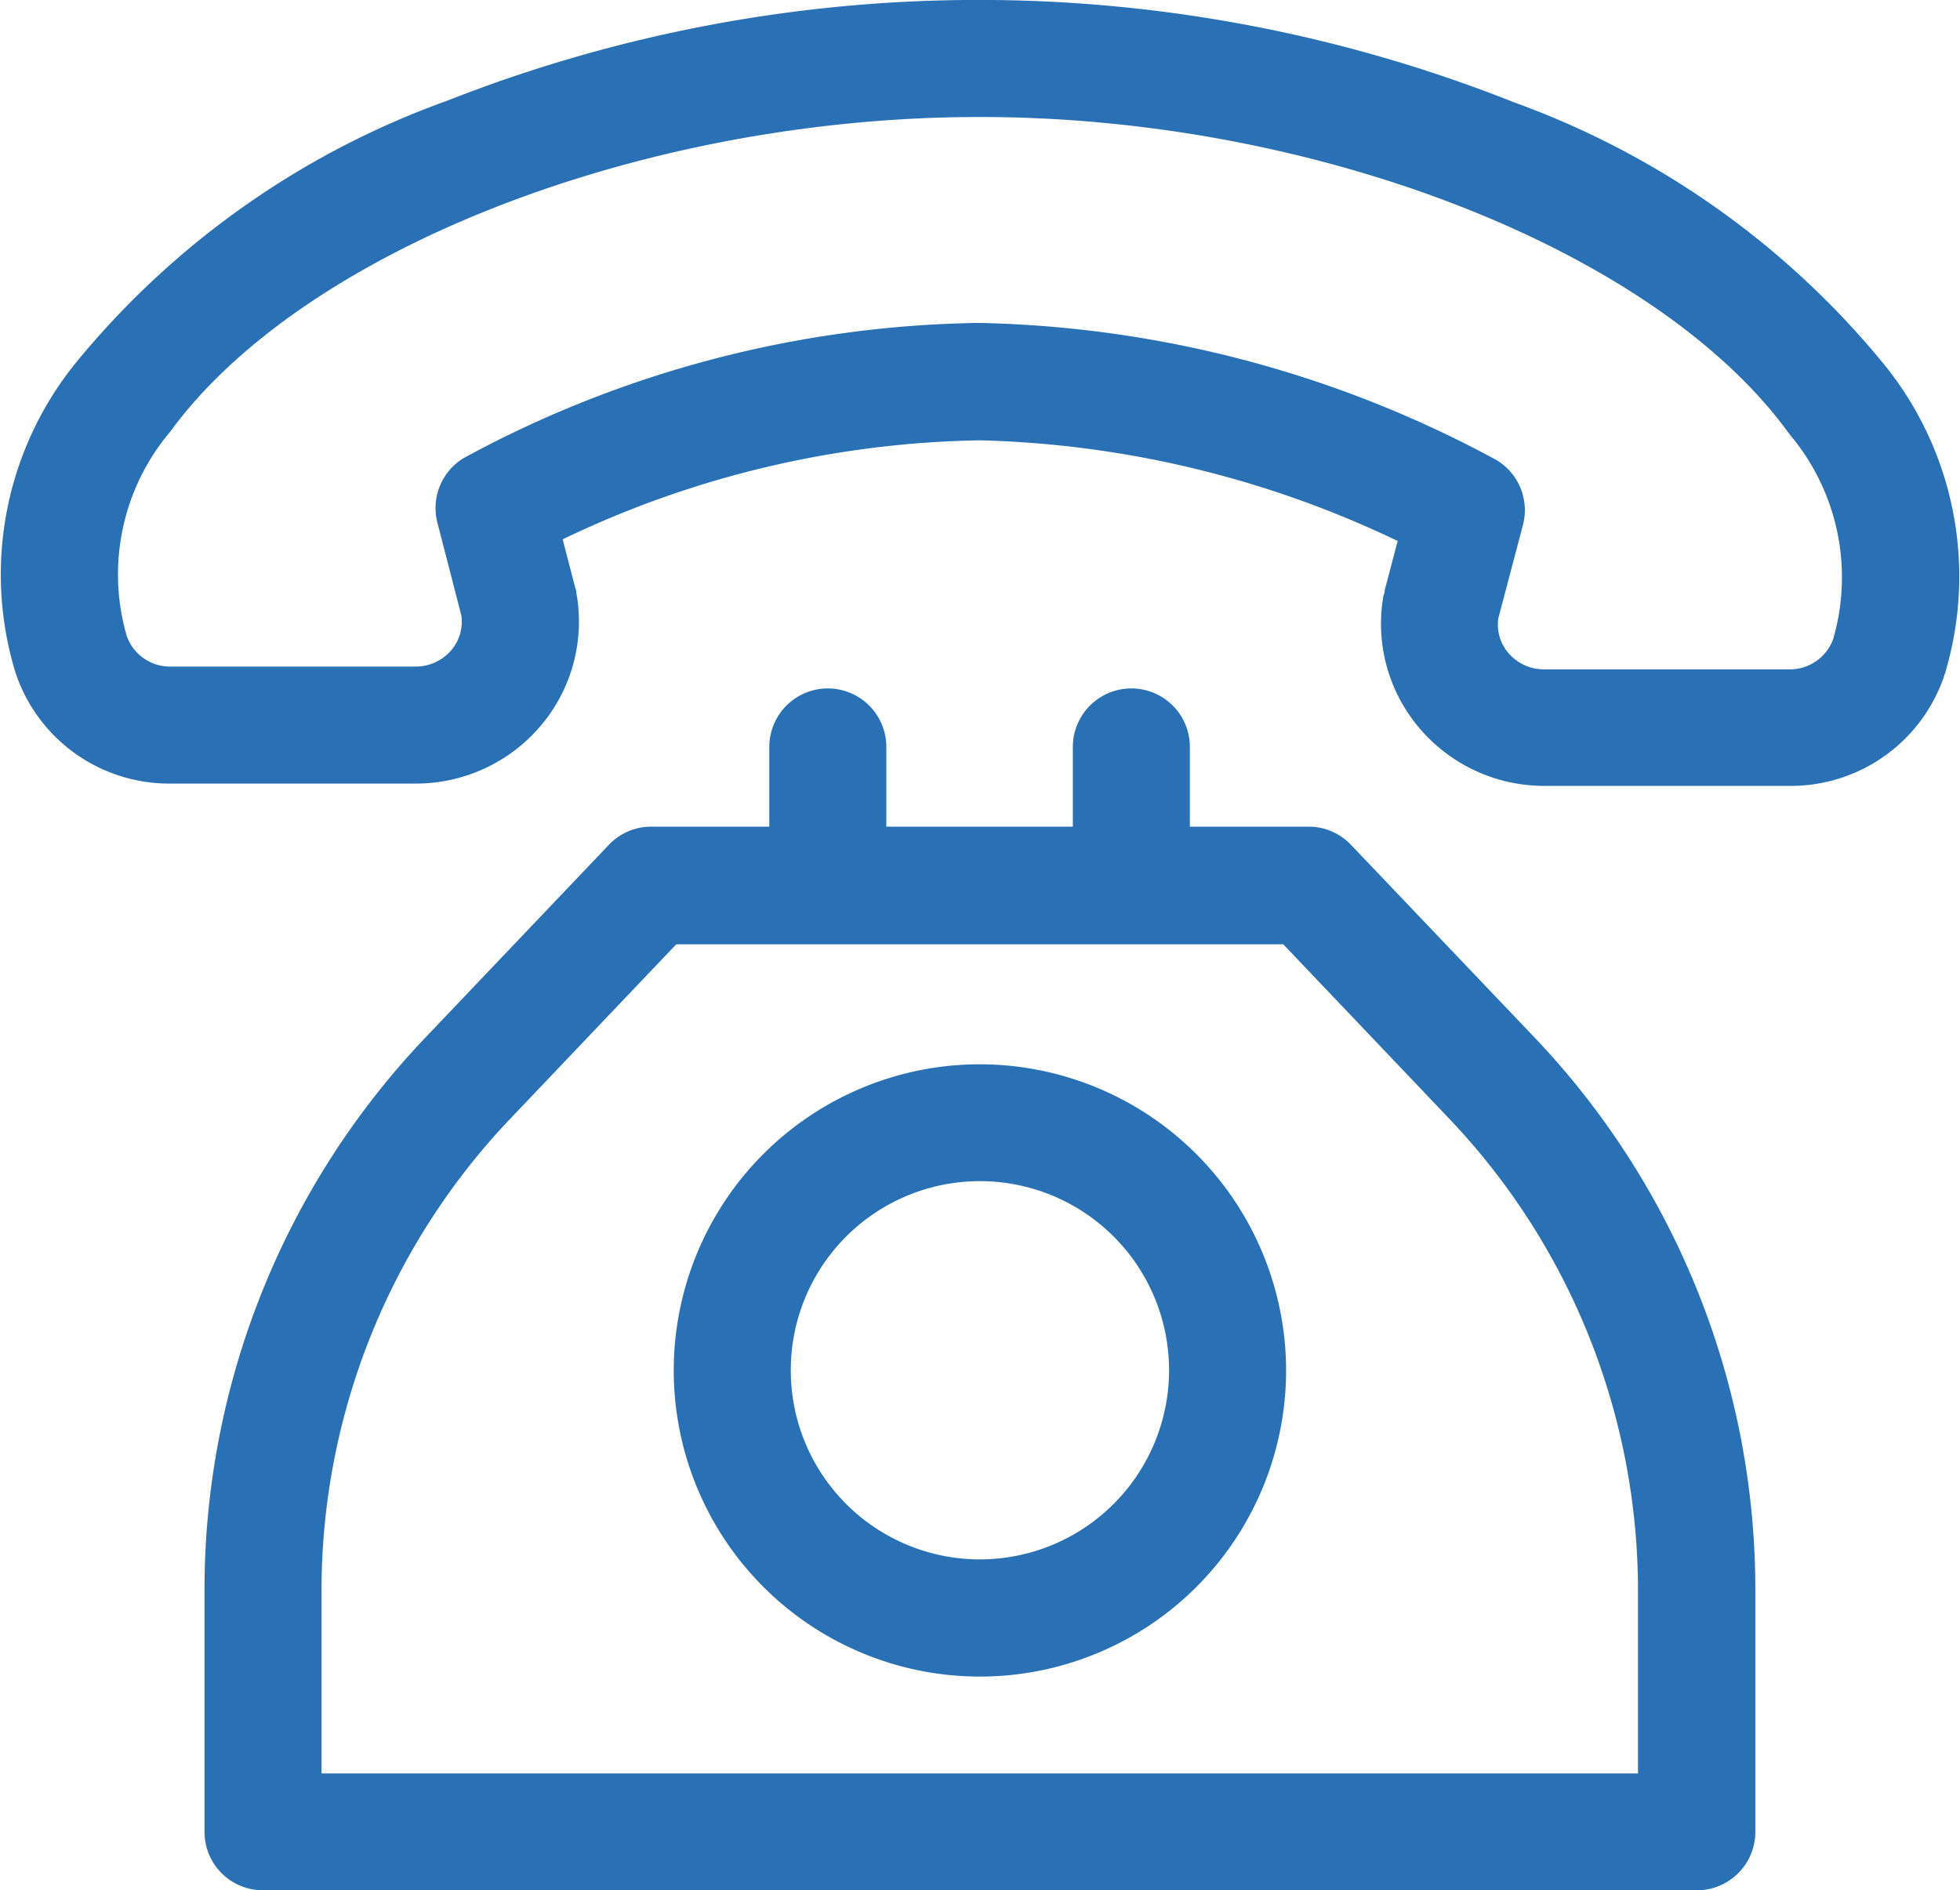 <svg xmlns="http://www.w3.org/2000/svg" width="11.875" height="11.453" viewBox="0 0 11.875 11.453"><defs><style>.a{fill:#2a70b5;}</style></defs><g transform="translate(0 -9.1)"><g transform="translate(0 9.1)"><g transform="translate(0 0)"><path class="a" d="M11.42,11.314A5.161,5.161,0,0,0,9.173,9.72a8.792,8.792,0,0,0-6.463-.01A5.159,5.159,0,0,0,.458,11.3,2.037,2.037,0,0,0,.092,13.17a.981.981,0,0,0,.941.678H2.518a.991.991,0,0,0,.762-.355.975.975,0,0,0,.212-.8c0-.008,0-.017-.005-.025l-.078-.3a6.052,6.052,0,0,1,2.53-.6,6.213,6.213,0,0,1,2.529.61l-.079.3c0,.009,0,.017-.006.026a.975.975,0,0,0,.21.8.991.991,0,0,0,.763.358h1.485a.981.981,0,0,0,.941-.675A2.039,2.039,0,0,0,11.42,11.314Zm-.313,1.657a.279.279,0,0,1-.267.185H9.357a.284.284,0,0,1-.219-.1.265.265,0,0,1-.06-.21l.148-.561a.354.354,0,0,0-.164-.4,6.86,6.86,0,0,0-3.119-.828H5.914a6.726,6.726,0,0,0-3.1.816.354.354,0,0,0-.164.394l.145.562a.266.266,0,0,1-.06.21.284.284,0,0,1-.219.1H1.034a.278.278,0,0,1-.266-.185,1.34,1.34,0,0,1,.263-1.238c.808-1.106,2.868-1.907,4.9-1.907h.011c2.035,0,4.1.811,4.9,1.922A1.342,1.342,0,0,1,11.107,12.971Z" transform="translate(0 -9.1)"/></g></g><g transform="translate(1.239 13.27)"><path class="a" d="M61.482,191l-1.106-1.161a.354.354,0,0,0-.257-.11H59.4v-.483a.354.354,0,1,0-.709,0v.483H57.561v-.483a.354.354,0,1,0-.709,0v.483h-.715a.354.354,0,0,0-.257.11L54.775,191a4.855,4.855,0,0,0-1.345,3.362v1.458a.354.354,0,0,0,.354.354h8.688a.354.354,0,0,0,.354-.354v-1.458A4.854,4.854,0,0,0,61.482,191Zm-7.343,4.466v-1.1a4.149,4.149,0,0,1,1.149-2.873l1-1.051h3.678l1,1.051a4.149,4.149,0,0,1,1.149,2.873v1.1Z" transform="translate(-53.43 -188.89)"/></g><g transform="translate(4.083 15.549)"><g transform="translate(0 0)"><path class="a" d="M177.9,287.135a1.855,1.855,0,1,0,1.855,1.855A1.857,1.857,0,0,0,177.9,287.135Zm0,3a1.146,1.146,0,1,1,1.146-1.146A1.147,1.147,0,0,1,177.9,290.135Z" transform="translate(-176.046 -287.135)"/></g></g></g></svg>